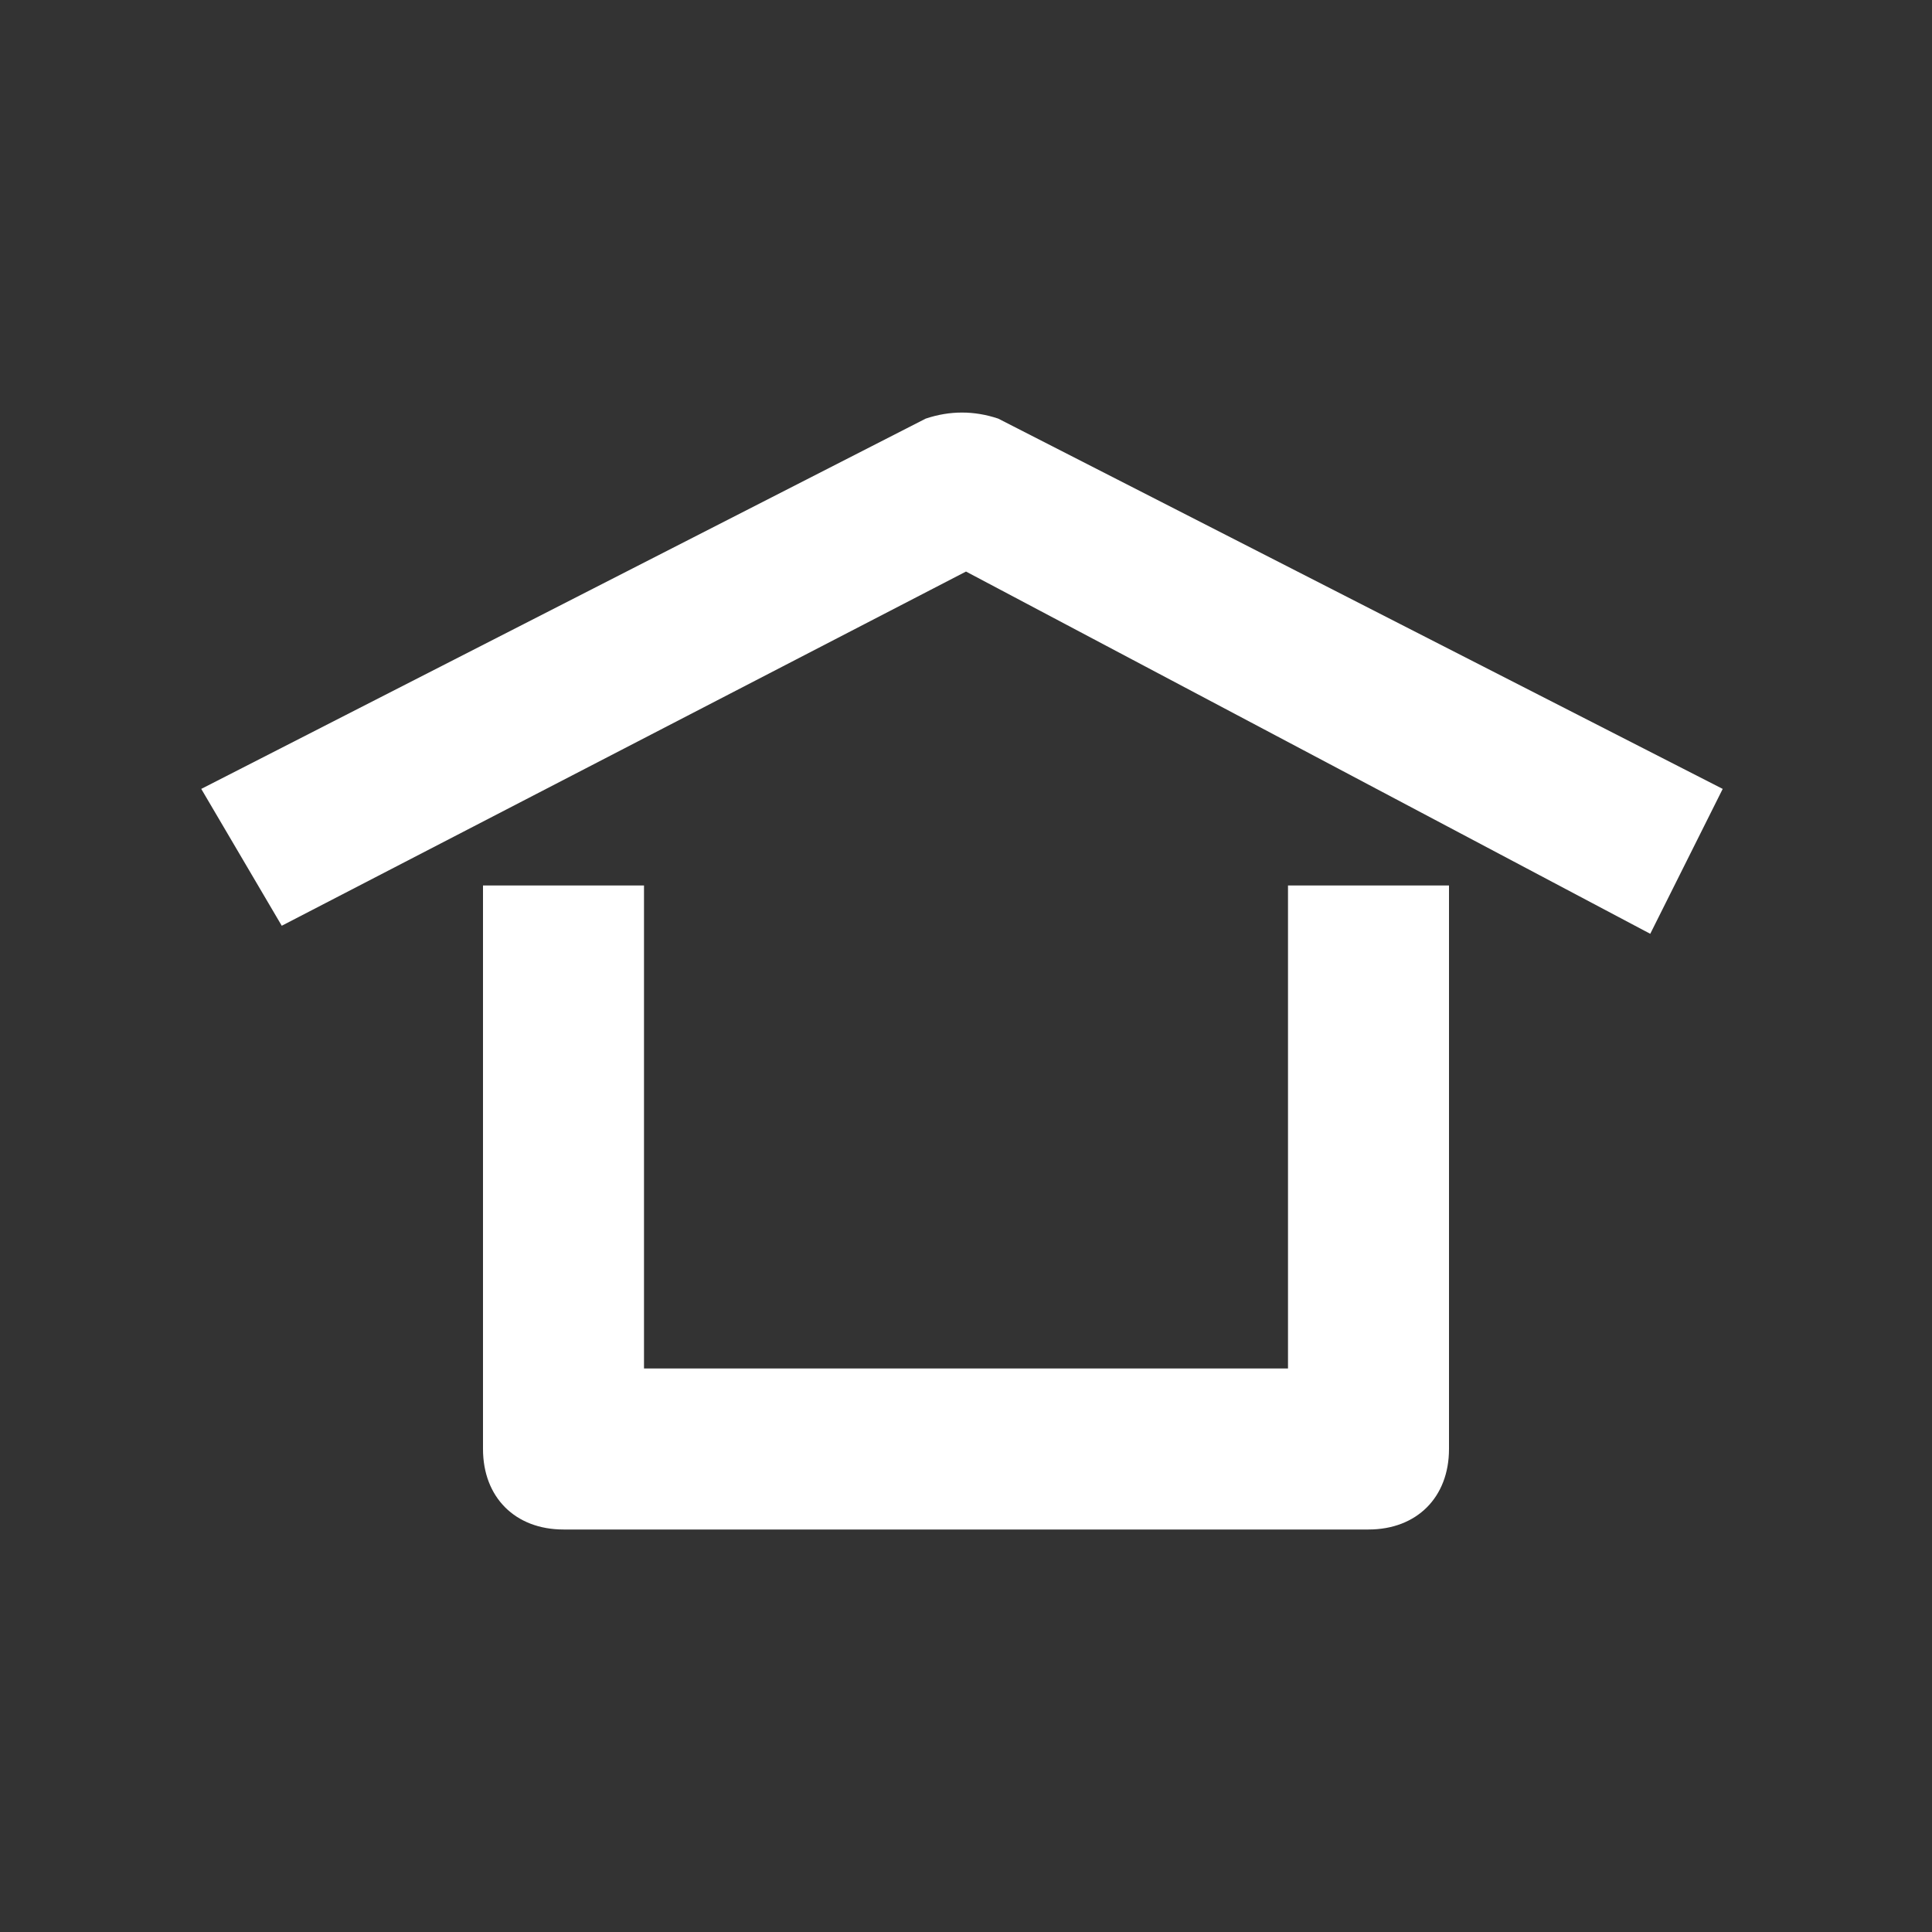 <?xml version="1.0" encoding="utf-8"?>
<!-- Generator: Adobe Illustrator 19.0.0, SVG Export Plug-In . SVG Version: 6.00 Build 0)  -->
<svg version="1.1" id="Layer_1" xmlns="http://www.w3.org/2000/svg" xmlns:xlink="http://www.w3.org/1999/xlink" x="0px" y="0px"
	 viewBox="0 0 24 24" style="enable-background:new 0 0 24 24;" xml:space="preserve">
<rect x="0" y="0" width="24" height="24" fill="#333333" stroke="none"/>
<style type="text/css">
	.st0{fill:#FFFFFF;}
</style>
<path id="XMLID_70_" class="st0" d="M17,19H7c-0.6,0-1-0.4-1-1v-7h2v6h8v-6h2v7C18,18.6,17.6,19,17,19z"/>
<path id="XMLID_69_" class="st0" d="M3.5,11.5L2.5,9.8l9-4.6c0.3-0.1,0.6-0.1,0.9,0l9,4.6l-0.9,1.8L12,7.1L3.5,11.5z"/>
</svg>
